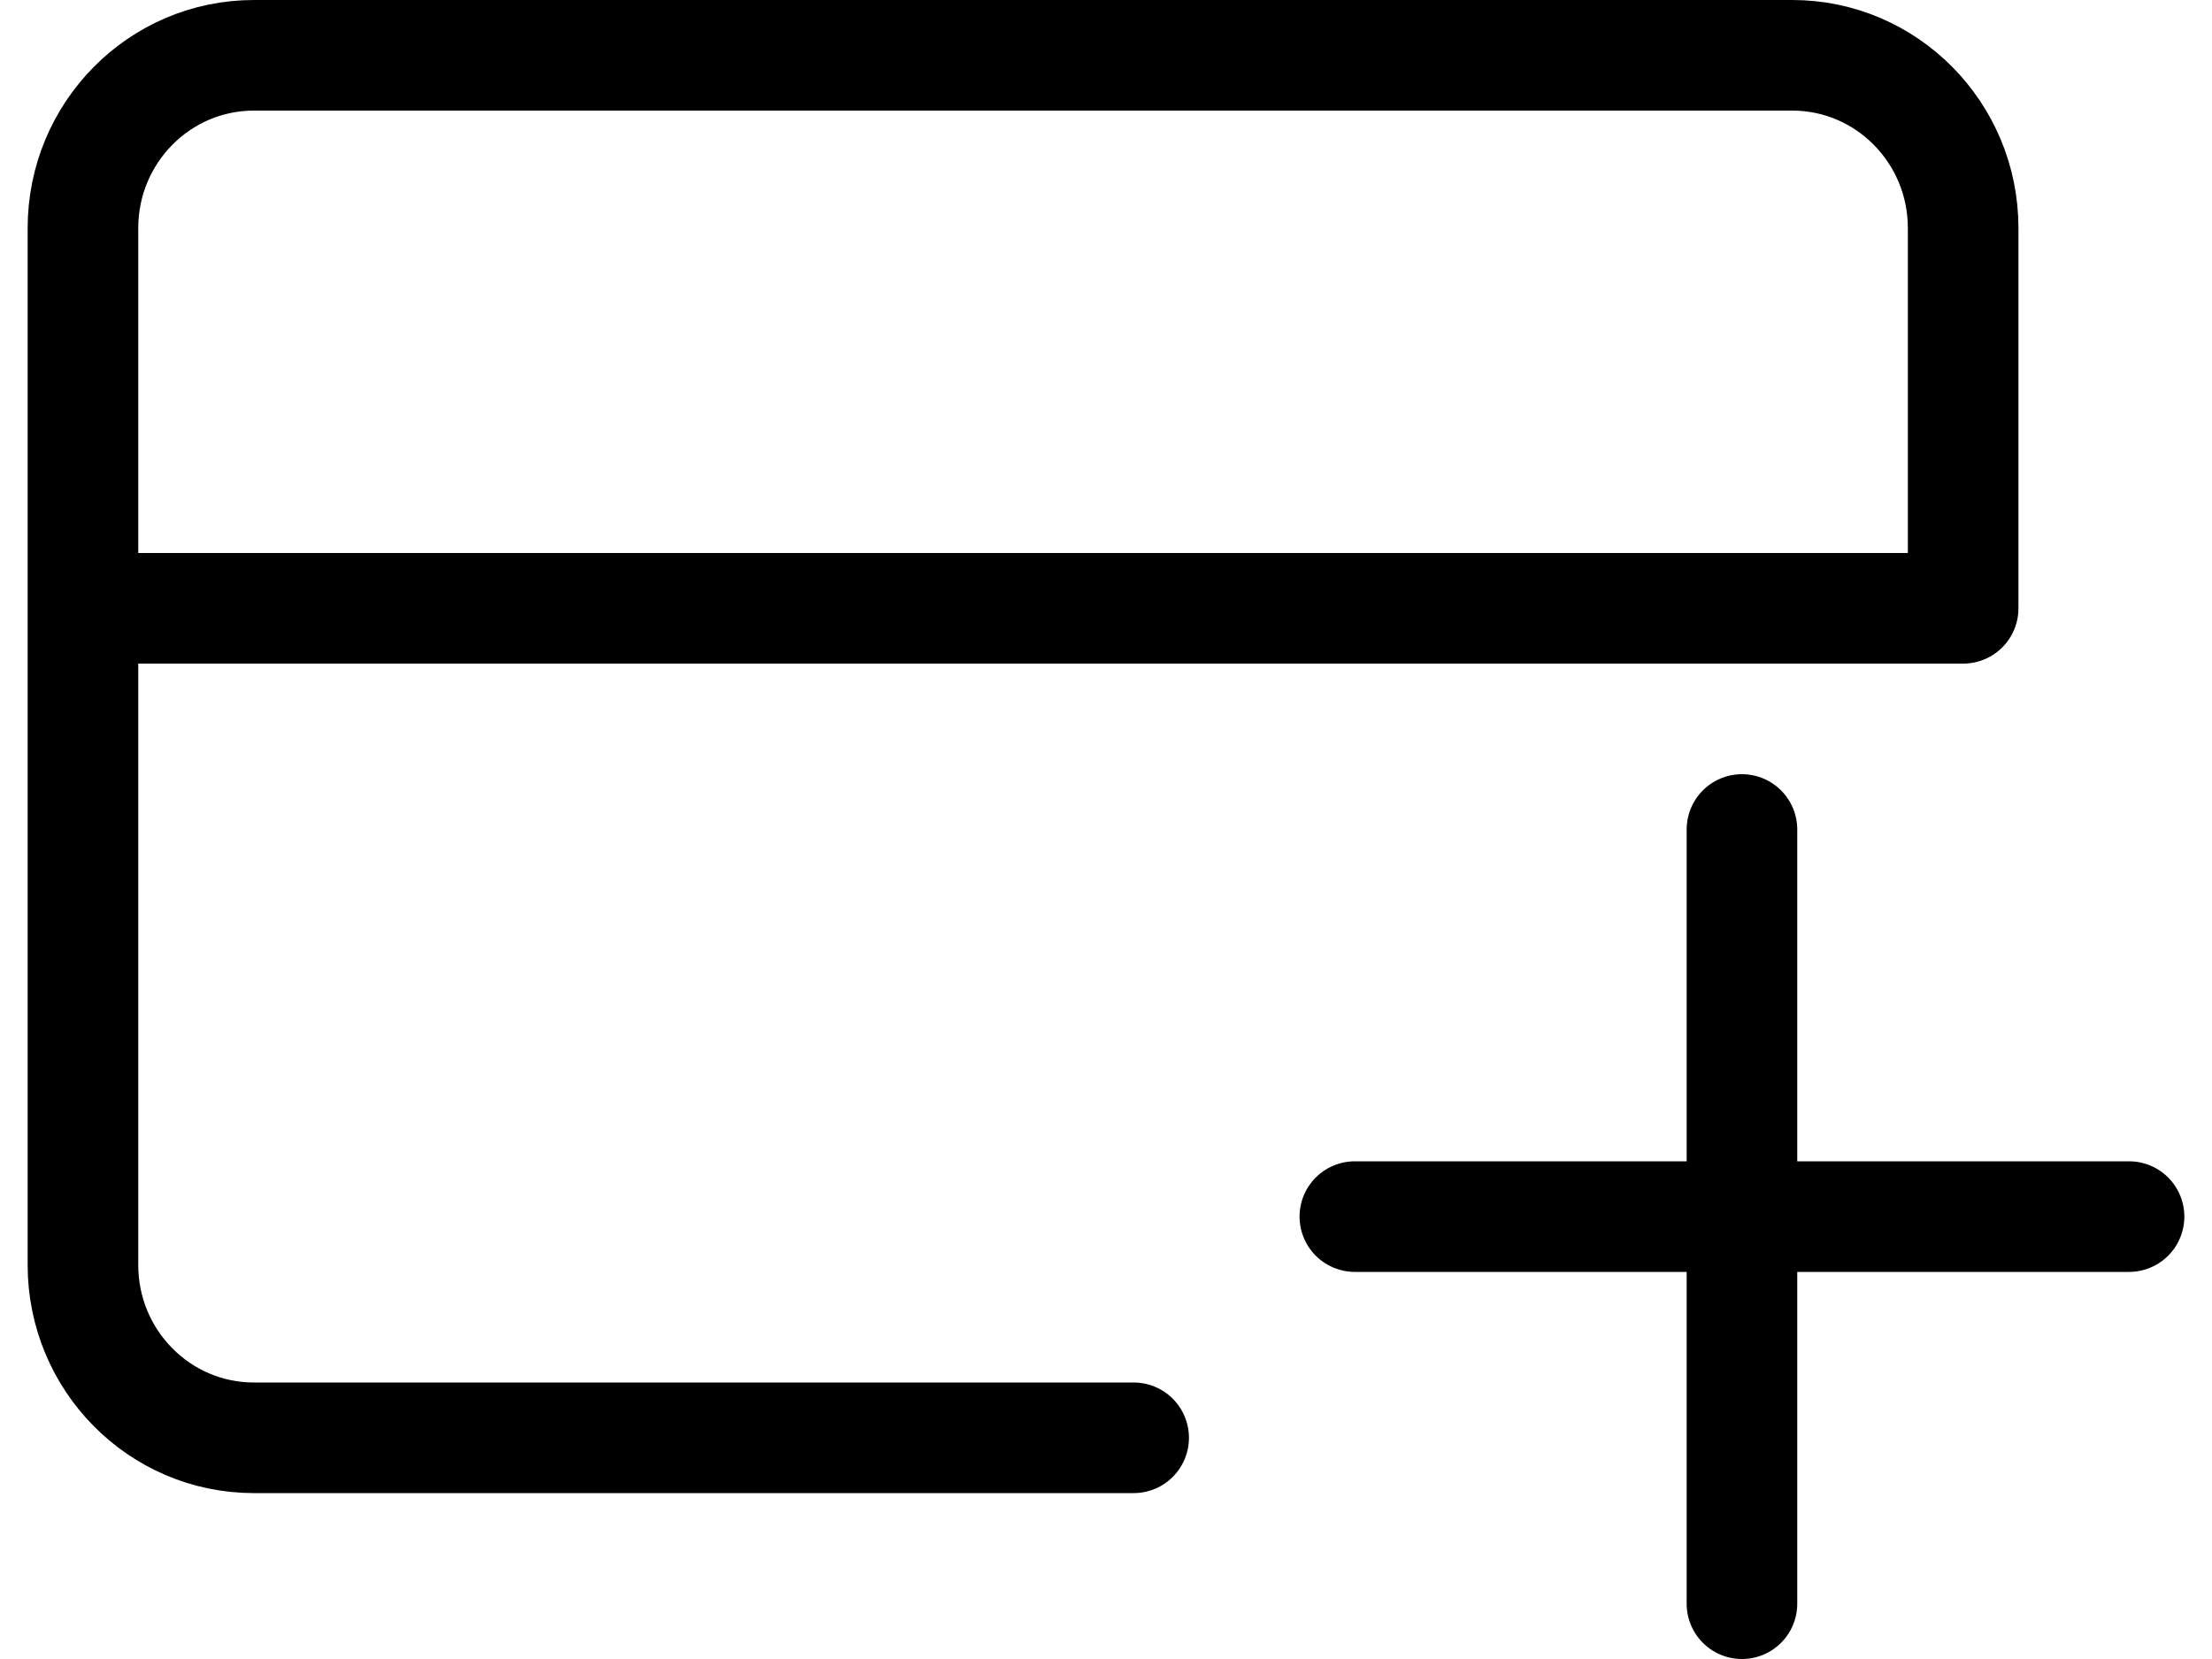 <svg width="40" height="30" viewBox="0 0 40 30" fill="none" xmlns="http://www.w3.org/2000/svg">
<path d="M20.5 26H4.591C2.884 26 1.5 24.601 1.5 22.875V4.125C1.5 2.399 2.884 1 4.591 1H32.409C34.116 1 35.5 2.399 35.5 4.125V11H1.5M31.5 15V29M24.5 22H38.5" stroke="black" stroke-width="2" stroke-linecap="round" stroke-linejoin="round"/>
</svg>

